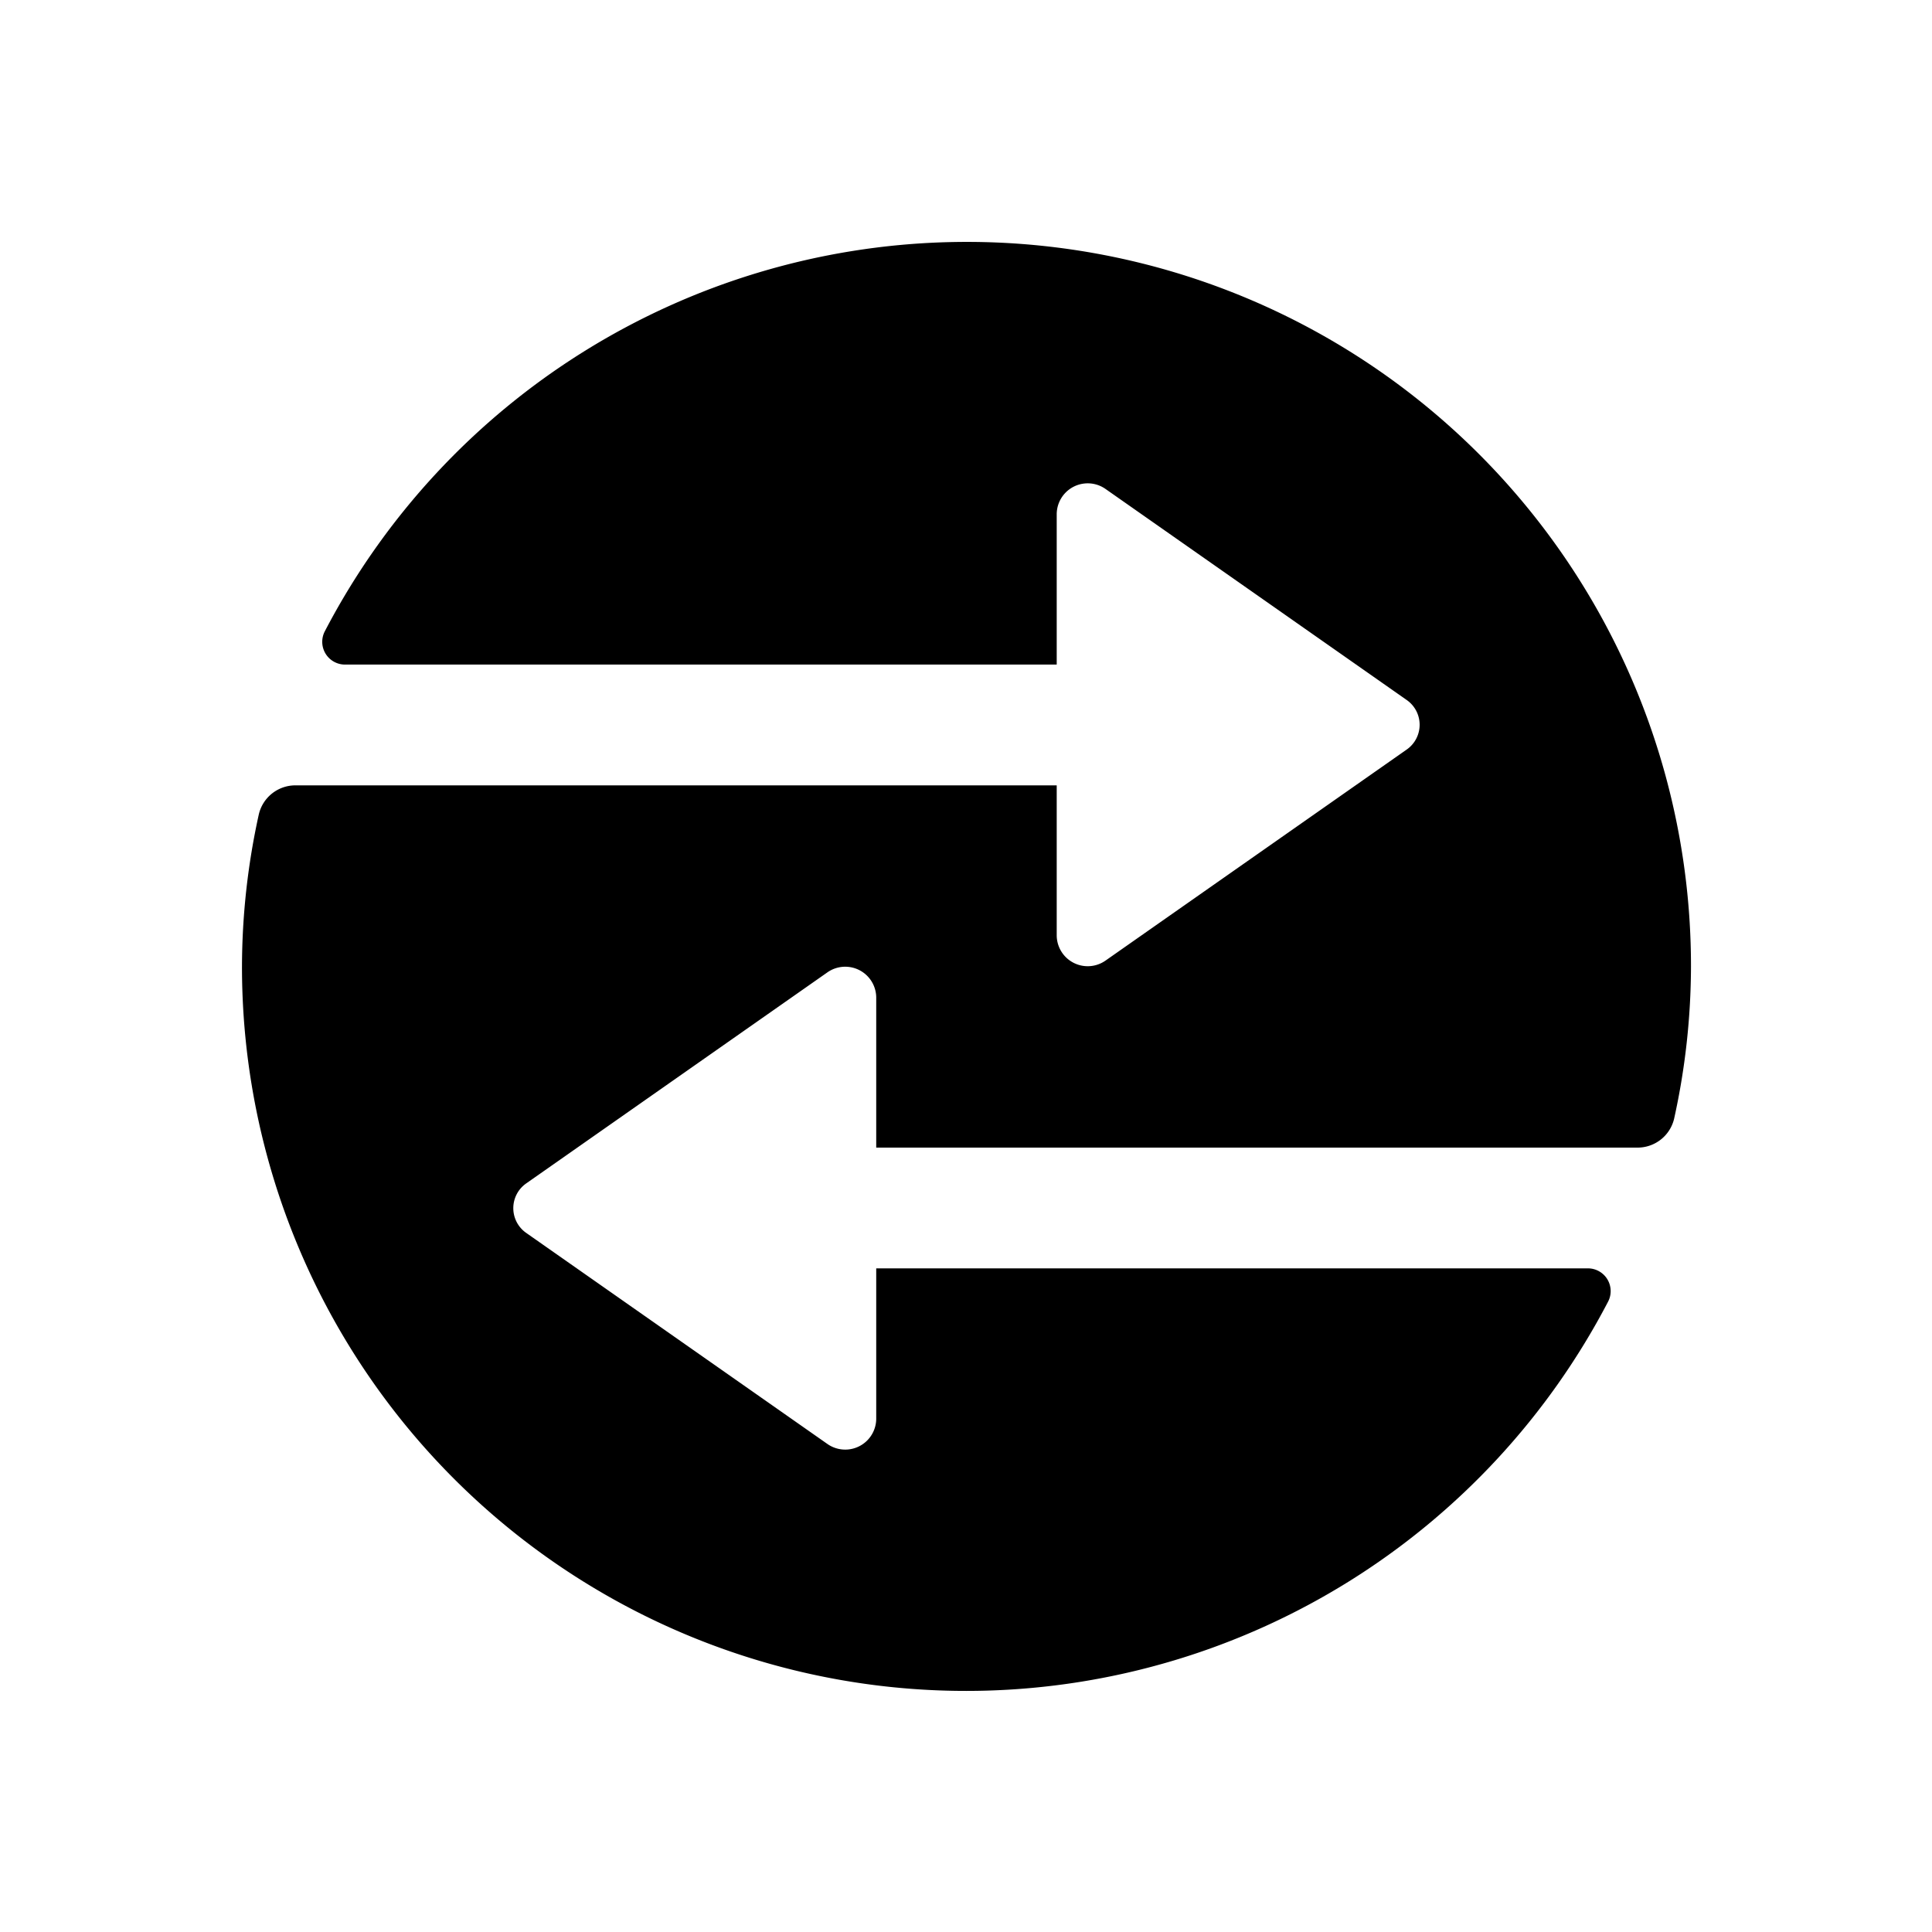 <svg id="Layer_1" data-name="Layer 1" xmlns="http://www.w3.org/2000/svg" width="64" height="64" viewBox="0 0 64 64">
  <defs>
    <style>
      .cls-1 {
        fill-rule: evenodd;
      }
    </style>
  </defs>
  <title>Icons 300</title>
  <path class="cls-1" d="M29.026,38.016V33.033a1.027,1.027,0,0,0-1.622-.819L17.43,39.203a1,1,0,0,0,0,1.638L27.404,47.83a1.027,1.027,0,0,0,1.622-.819V42.016h23.58a.754.754,0,0,1,.659,1.112A23.986,23.986,0,0,1,8.016,32.016a23.562,23.562,0,0,1,.557-5.036,1.244,1.244,0,0,1,1.221-.964H35.005v4.982a1.027,1.027,0,0,0,1.622.819l9.974-6.989a1,1,0,0,0,0-1.638l-9.974-6.989a1.027,1.027,0,0,0-1.622.819v4.995h-23.58a.754.754,0,0,1-.66-1.112A23.986,23.986,0,0,1,56.016,32.016a23.559,23.559,0,0,1-.557,5.036,1.244,1.244,0,0,1-1.221.964Z"/>
</svg>
